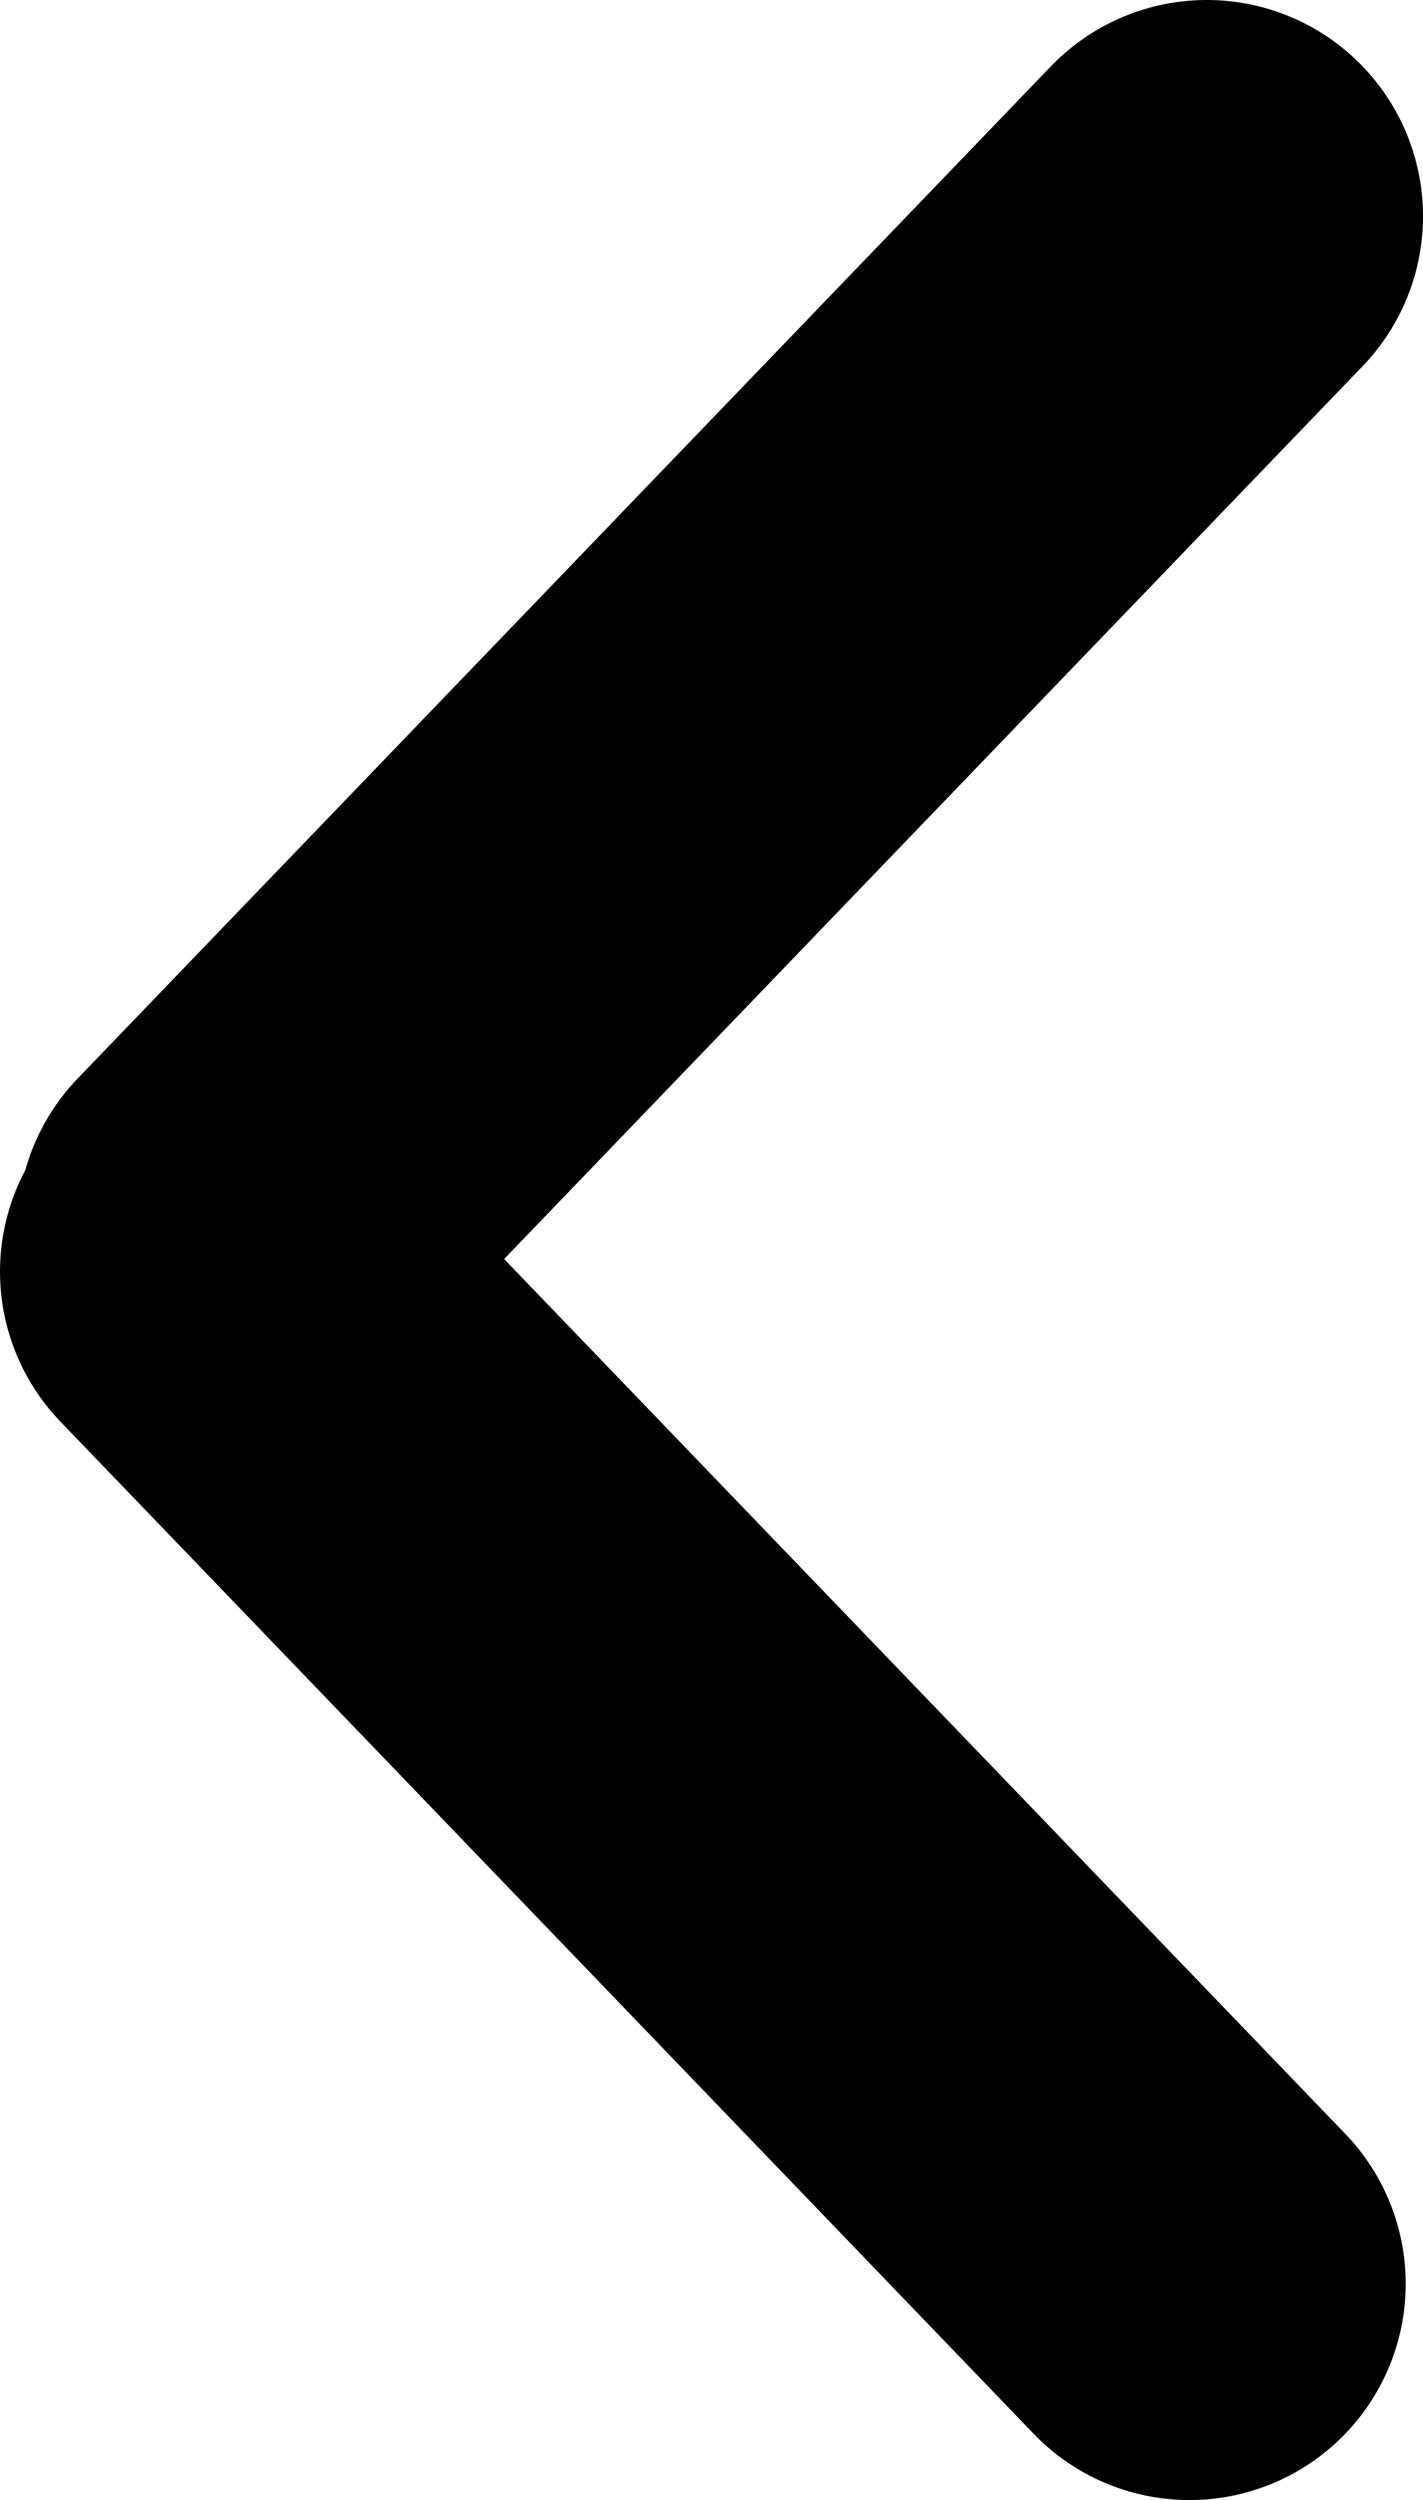 <?xml version="1.0" encoding="UTF-8"?>
<svg id="Layer_2" data-name="Layer 2" xmlns="http://www.w3.org/2000/svg" viewBox="0 0 32.9 57.8">
  <defs>
    <style>
      .cls-1 {
        fill: none;
        stroke: #000;
        stroke-linecap: round;
        stroke-miterlimit: 10;
        stroke-width: 10px;
      }
    </style>
  </defs>
  <g id="Layer_1-2" data-name="Layer 1">
    <line class="cls-1" x1="27.5" y1="52.8" x2="5" y2="29.4"/>
    <line class="cls-1" x1="5.4" y1="28.4" x2="27.9" y2="5"/>
  </g>
</svg>